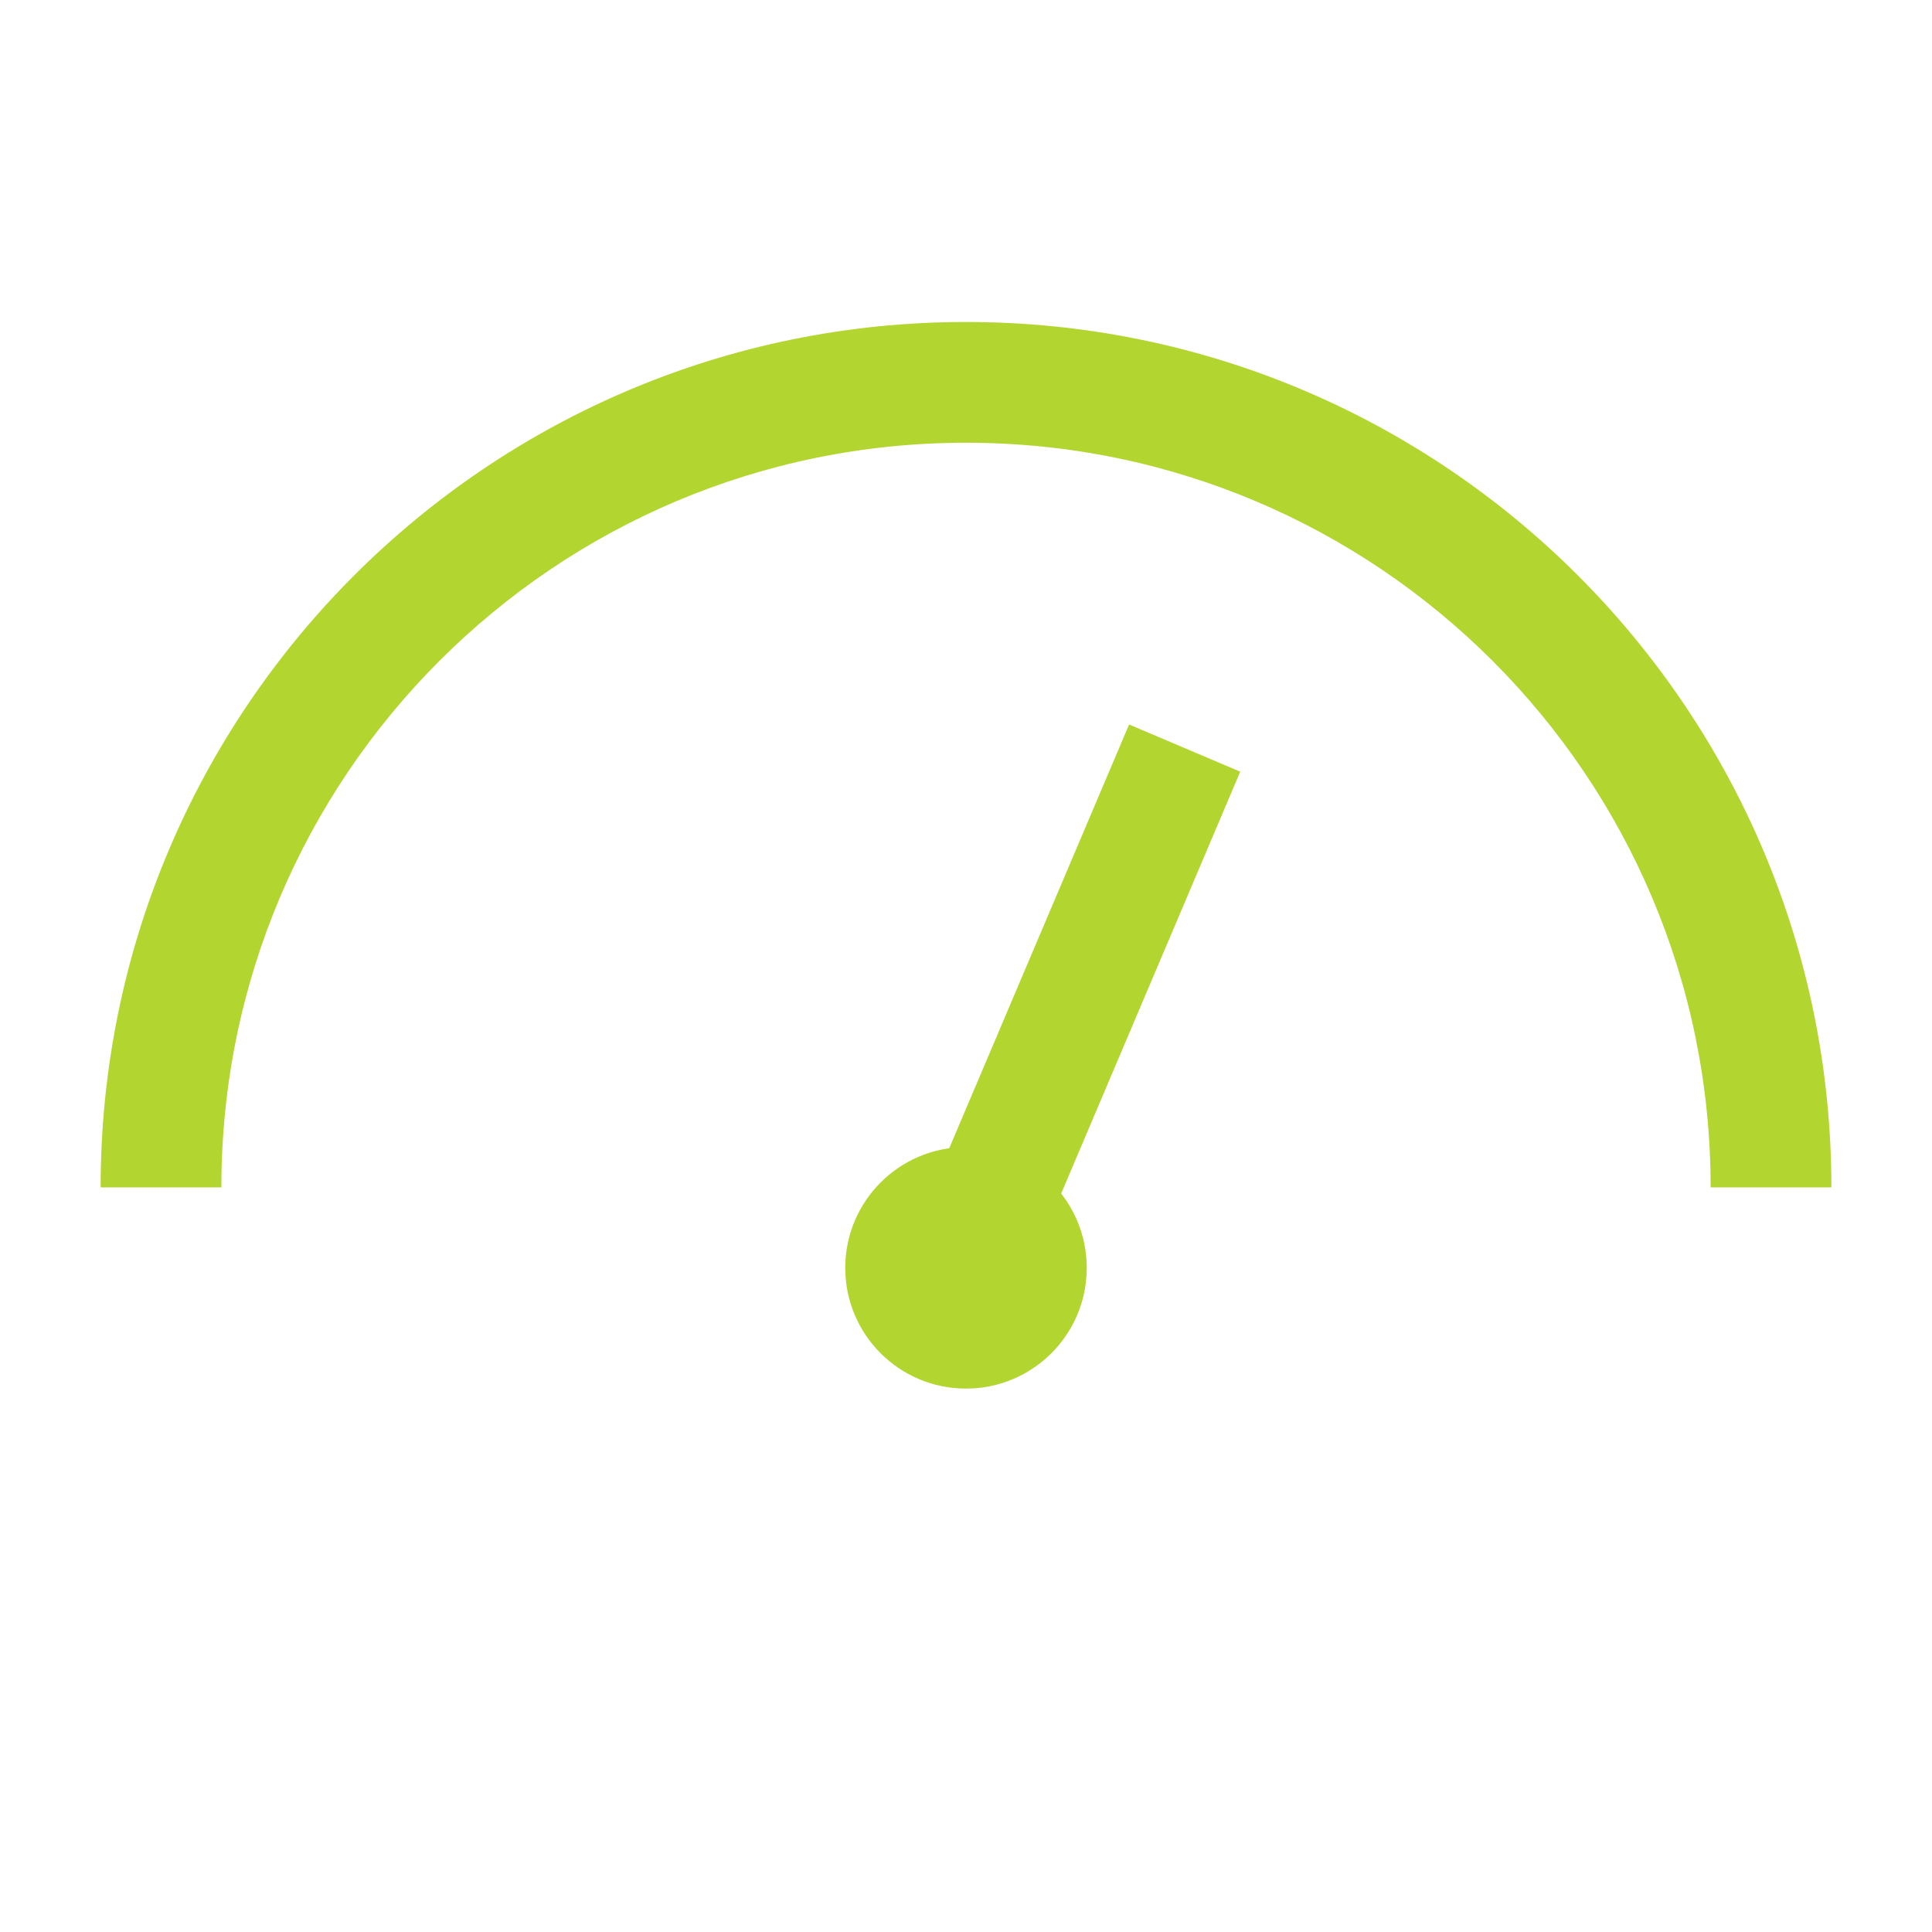 <svg width="38" height="38" viewBox="0 0 38 38" fill="none" xmlns="http://www.w3.org/2000/svg">
<g clip-path="url(#clip0_1701_91)">
<path d="M17.842 24.536L22.208 14.25L24.394 15.178L20.413 24.557L17.842 24.536Z" fill="#B2D530"/>
<path d="M19 27.312C20.312 27.312 21.375 26.249 21.375 24.938C21.375 23.626 20.312 22.562 19 22.562C17.688 22.562 16.625 23.626 16.625 24.938C16.625 26.249 17.688 27.312 19 27.312Z" fill="#B2D530"/>
<path fill-rule="evenodd" clip-rule="evenodd" d="M19 8.708C10.912 8.708 4.354 15.265 4.354 23.354H1.979C1.979 13.954 9.6 6.333 19 6.333C28.401 6.333 36.021 13.954 36.021 23.354H33.646C33.646 15.265 27.089 8.708 19 8.708Z" fill="#B2D530"/>
</g>
<defs>
<clipPath id="clip0_1701_91">
<rect width="38" height="38" fill="white"/>
</clipPath>
</defs>
</svg>
